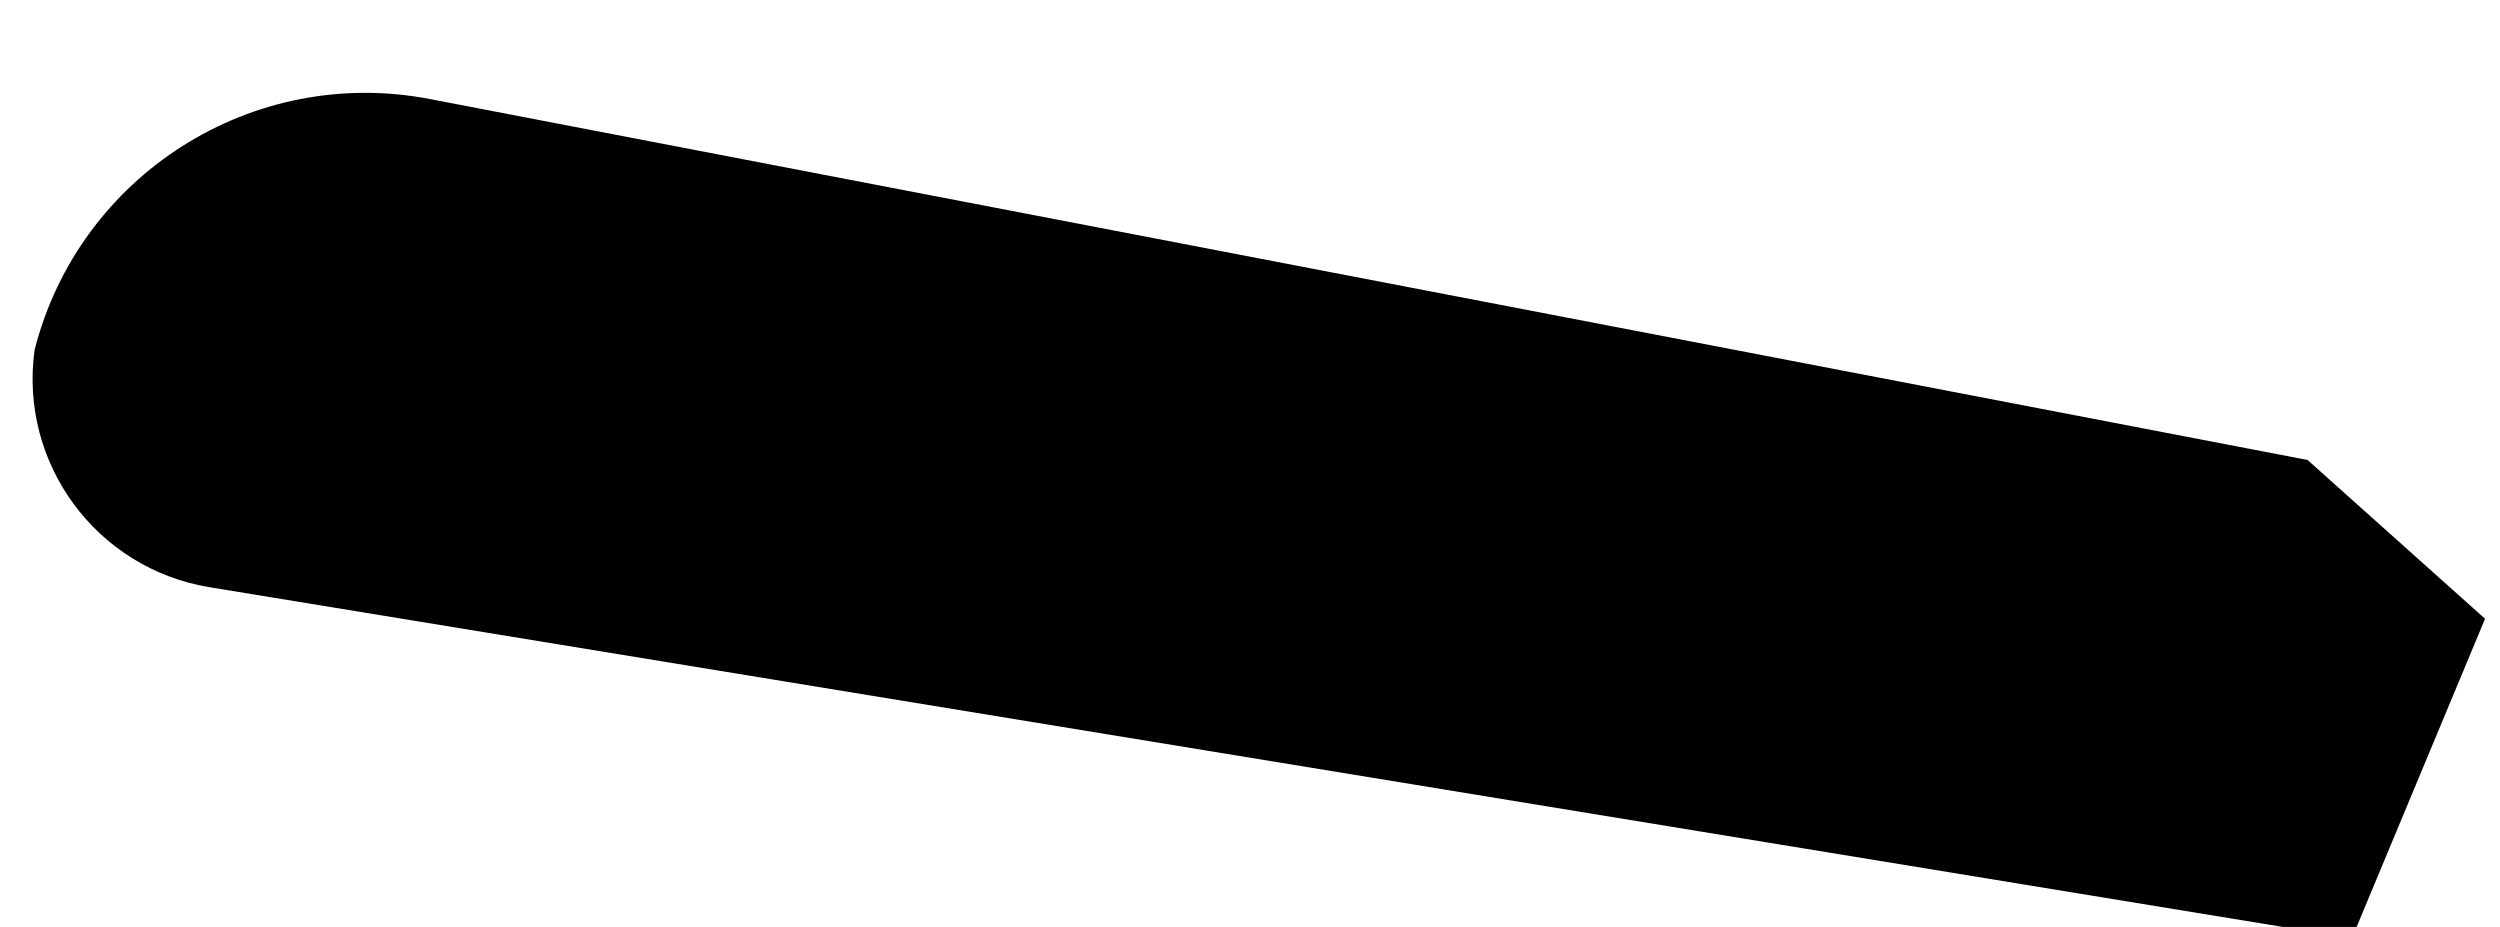 <?xml version="1.0" encoding="UTF-8" standalone="no"?>
<!DOCTYPE svg PUBLIC "-//W3C//DTD SVG 1.1//EN" "http://www.w3.org/Graphics/SVG/1.1/DTD/svg11.dtd">
<svg width="100%" height="100%" viewBox="0 0 89 33" version="1.1" xmlns="http://www.w3.org/2000/svg" xmlns:xlink="http://www.w3.org/1999/xlink" xml:space="preserve" xmlns:serif="http://www.serif.com/" style="fill-rule:evenodd;clip-rule:evenodd;stroke-linejoin:round;stroke-miterlimit:2;">
    <g transform="matrix(1,0,0,1,-602,-519)">
        <g transform="matrix(1,0.019,-0.019,1,64.219,-71.591)">
            <g id="はしご階段3" transform="matrix(0.495,0.089,-0.053,0.294,556.112,511.009)">
                <path d="M176.617,232.126C176.617,232.126 85.043,233.202 41.299,233.716C28.523,233.867 18.027,250.743 17.351,272.222L17.351,272.224C17.83,285.859 24.682,296.363 32.791,295.892C73.653,293.519 186.33,286.976 186.33,286.976L191.138,246.543L176.617,232.126Z"/>
            </g>
        </g>
    </g>
</svg>
